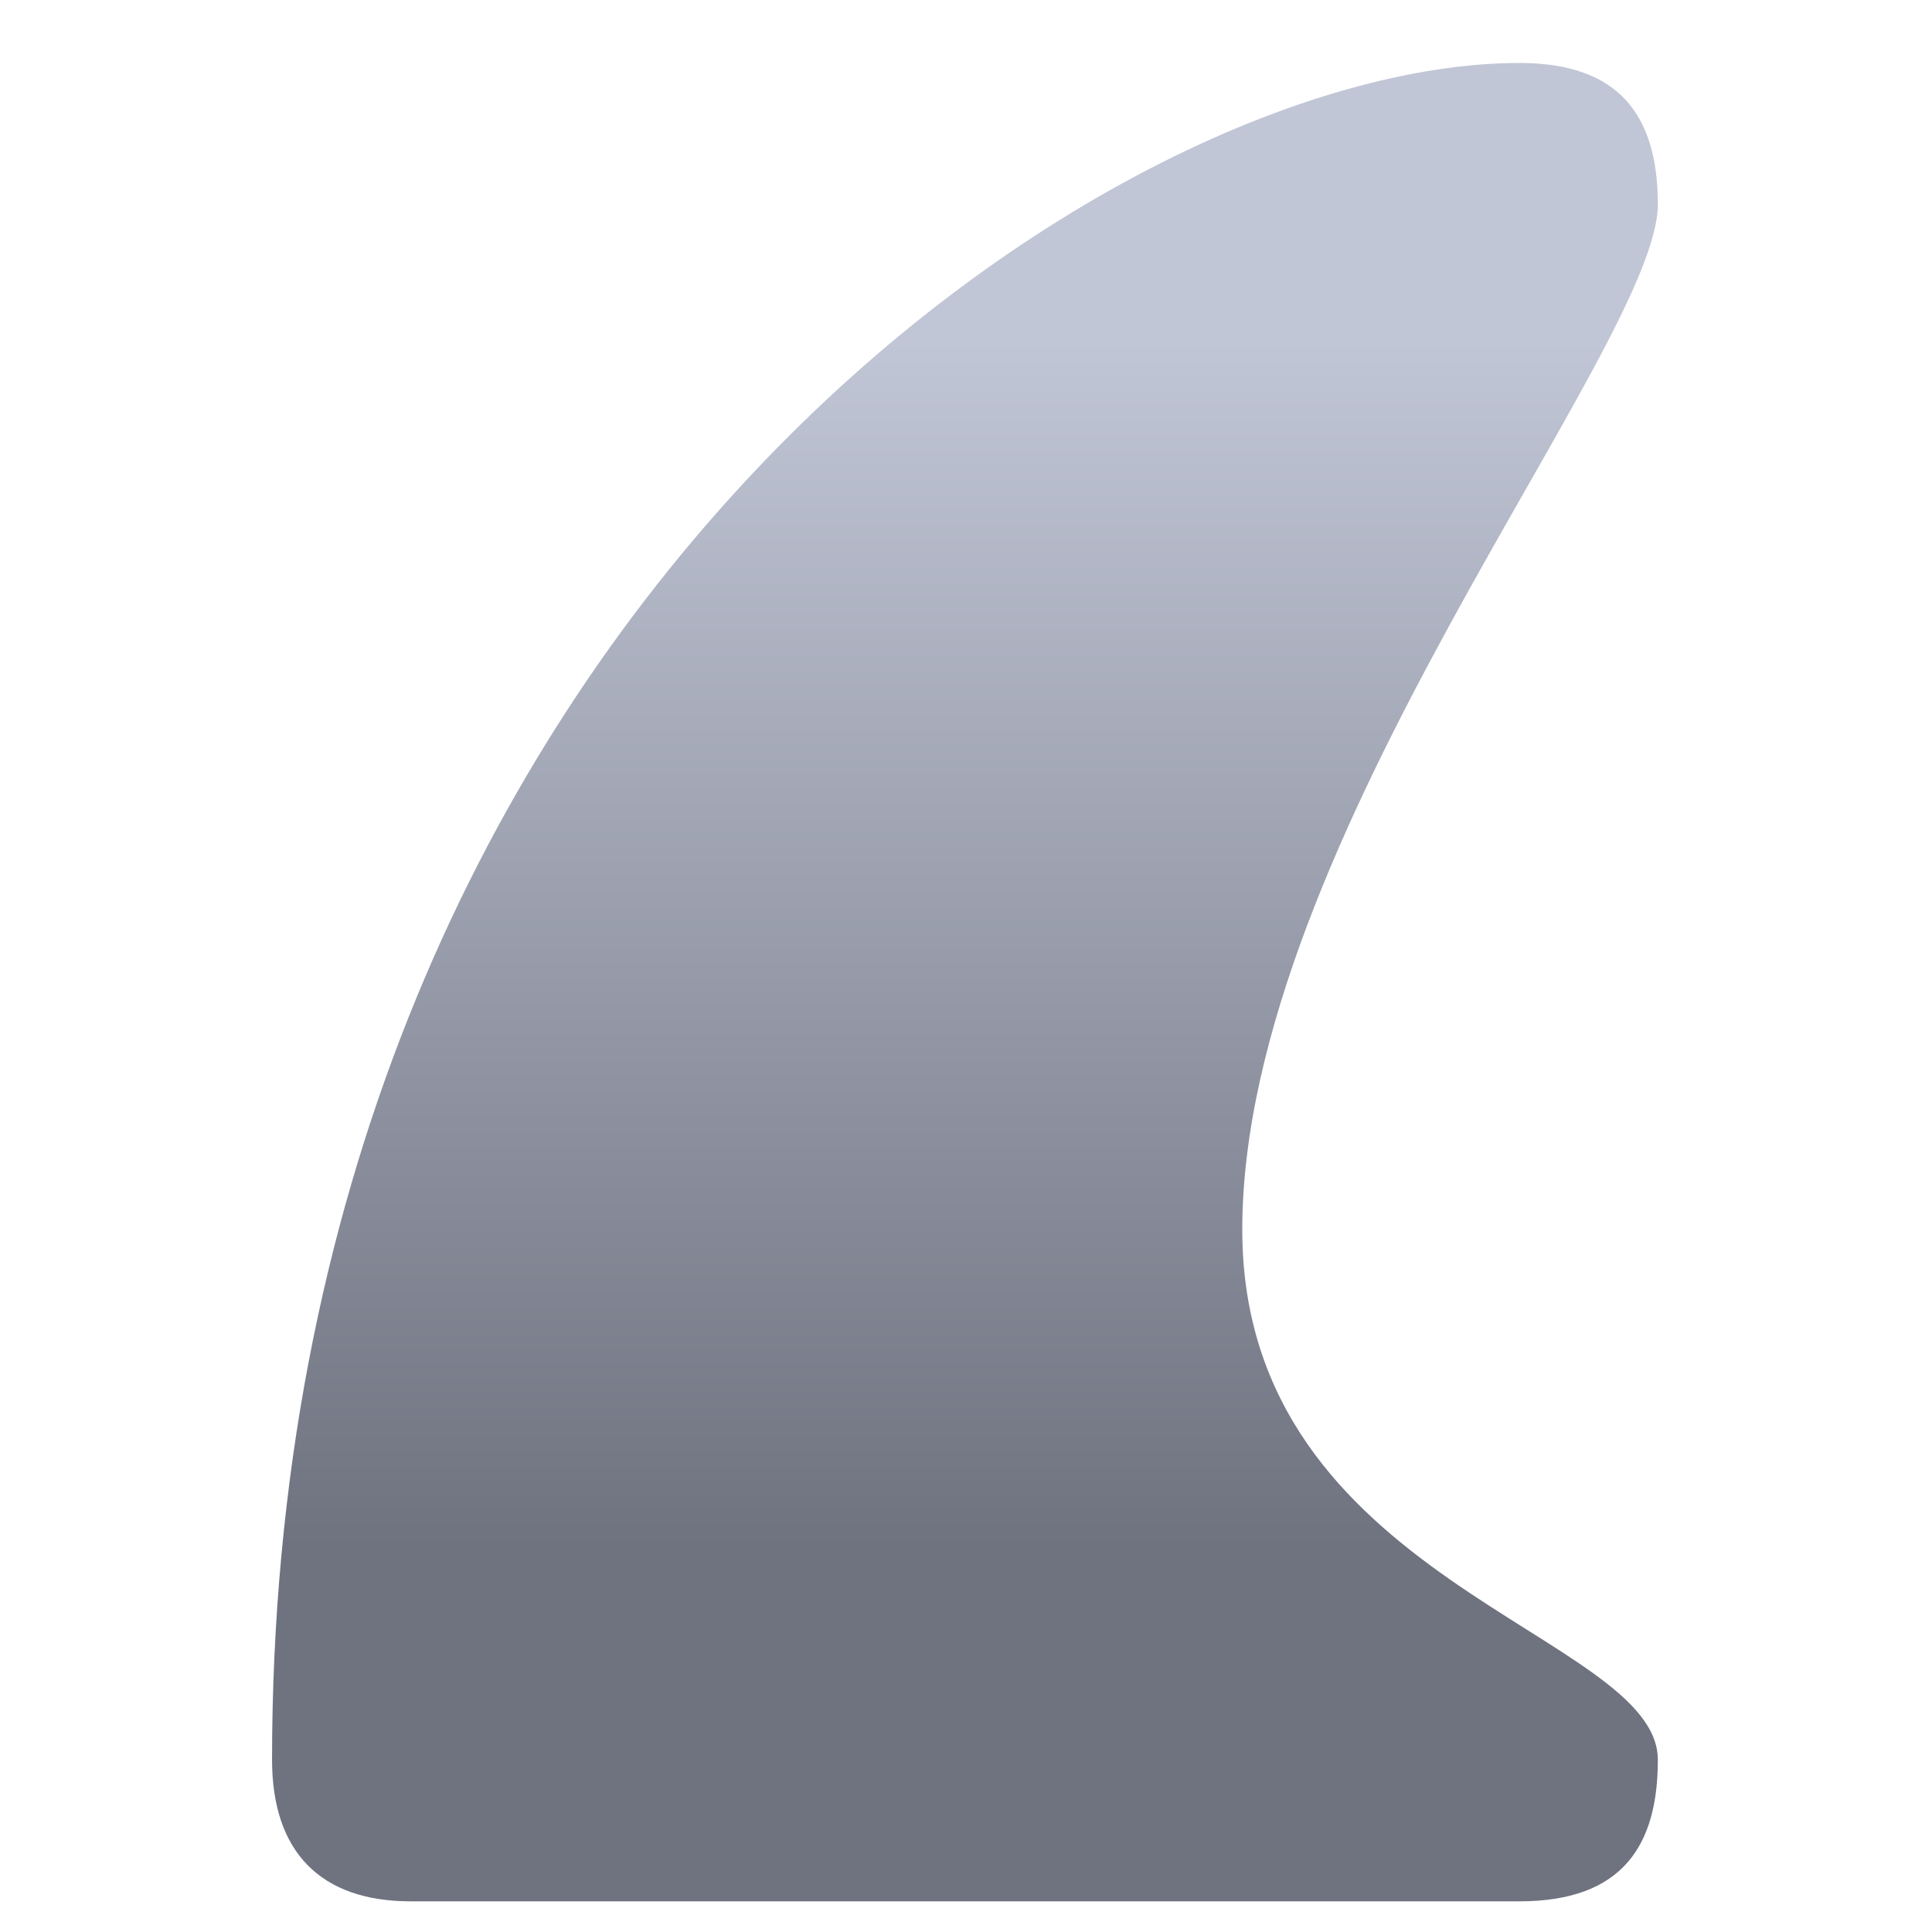 <svg xmlns="http://www.w3.org/2000/svg" xmlns:xlink="http://www.w3.org/1999/xlink" width="64" height="64" viewBox="0 0 64 64" version="1.1"><defs><linearGradient id="linear0" gradientUnits="userSpaceOnUse" x1="0" y1="0" x2="0" y2="1" gradientTransform="matrix(69.525,0,0,40.274,2.79,11.082)"><stop offset="0" style="stop-color:#c1c6d6;stop-opacity:1;"/><stop offset="1" style="stop-color:#6f7380;stop-opacity:1;"/></linearGradient></defs><g id="surface1"><path style=" stroke:none;fill-rule:nonzero;fill:url(#linear0);" d="M 50.332 2.086 C 36.559 2.086 9.012 20.824 9.012 58.297 C 9.012 61.344 10.617 62.984 13.605 62.984 L 50.332 62.984 C 53.773 62.984 54.918 61.105 54.918 58.297 C 54.918 54.082 41.152 52.441 41.152 40.734 C 41.152 27.848 54.918 11.453 54.918 6.77 C 54.918 3.723 53.543 2.086 50.332 2.086 Z M 50.332 2.086 "/></g></svg>
